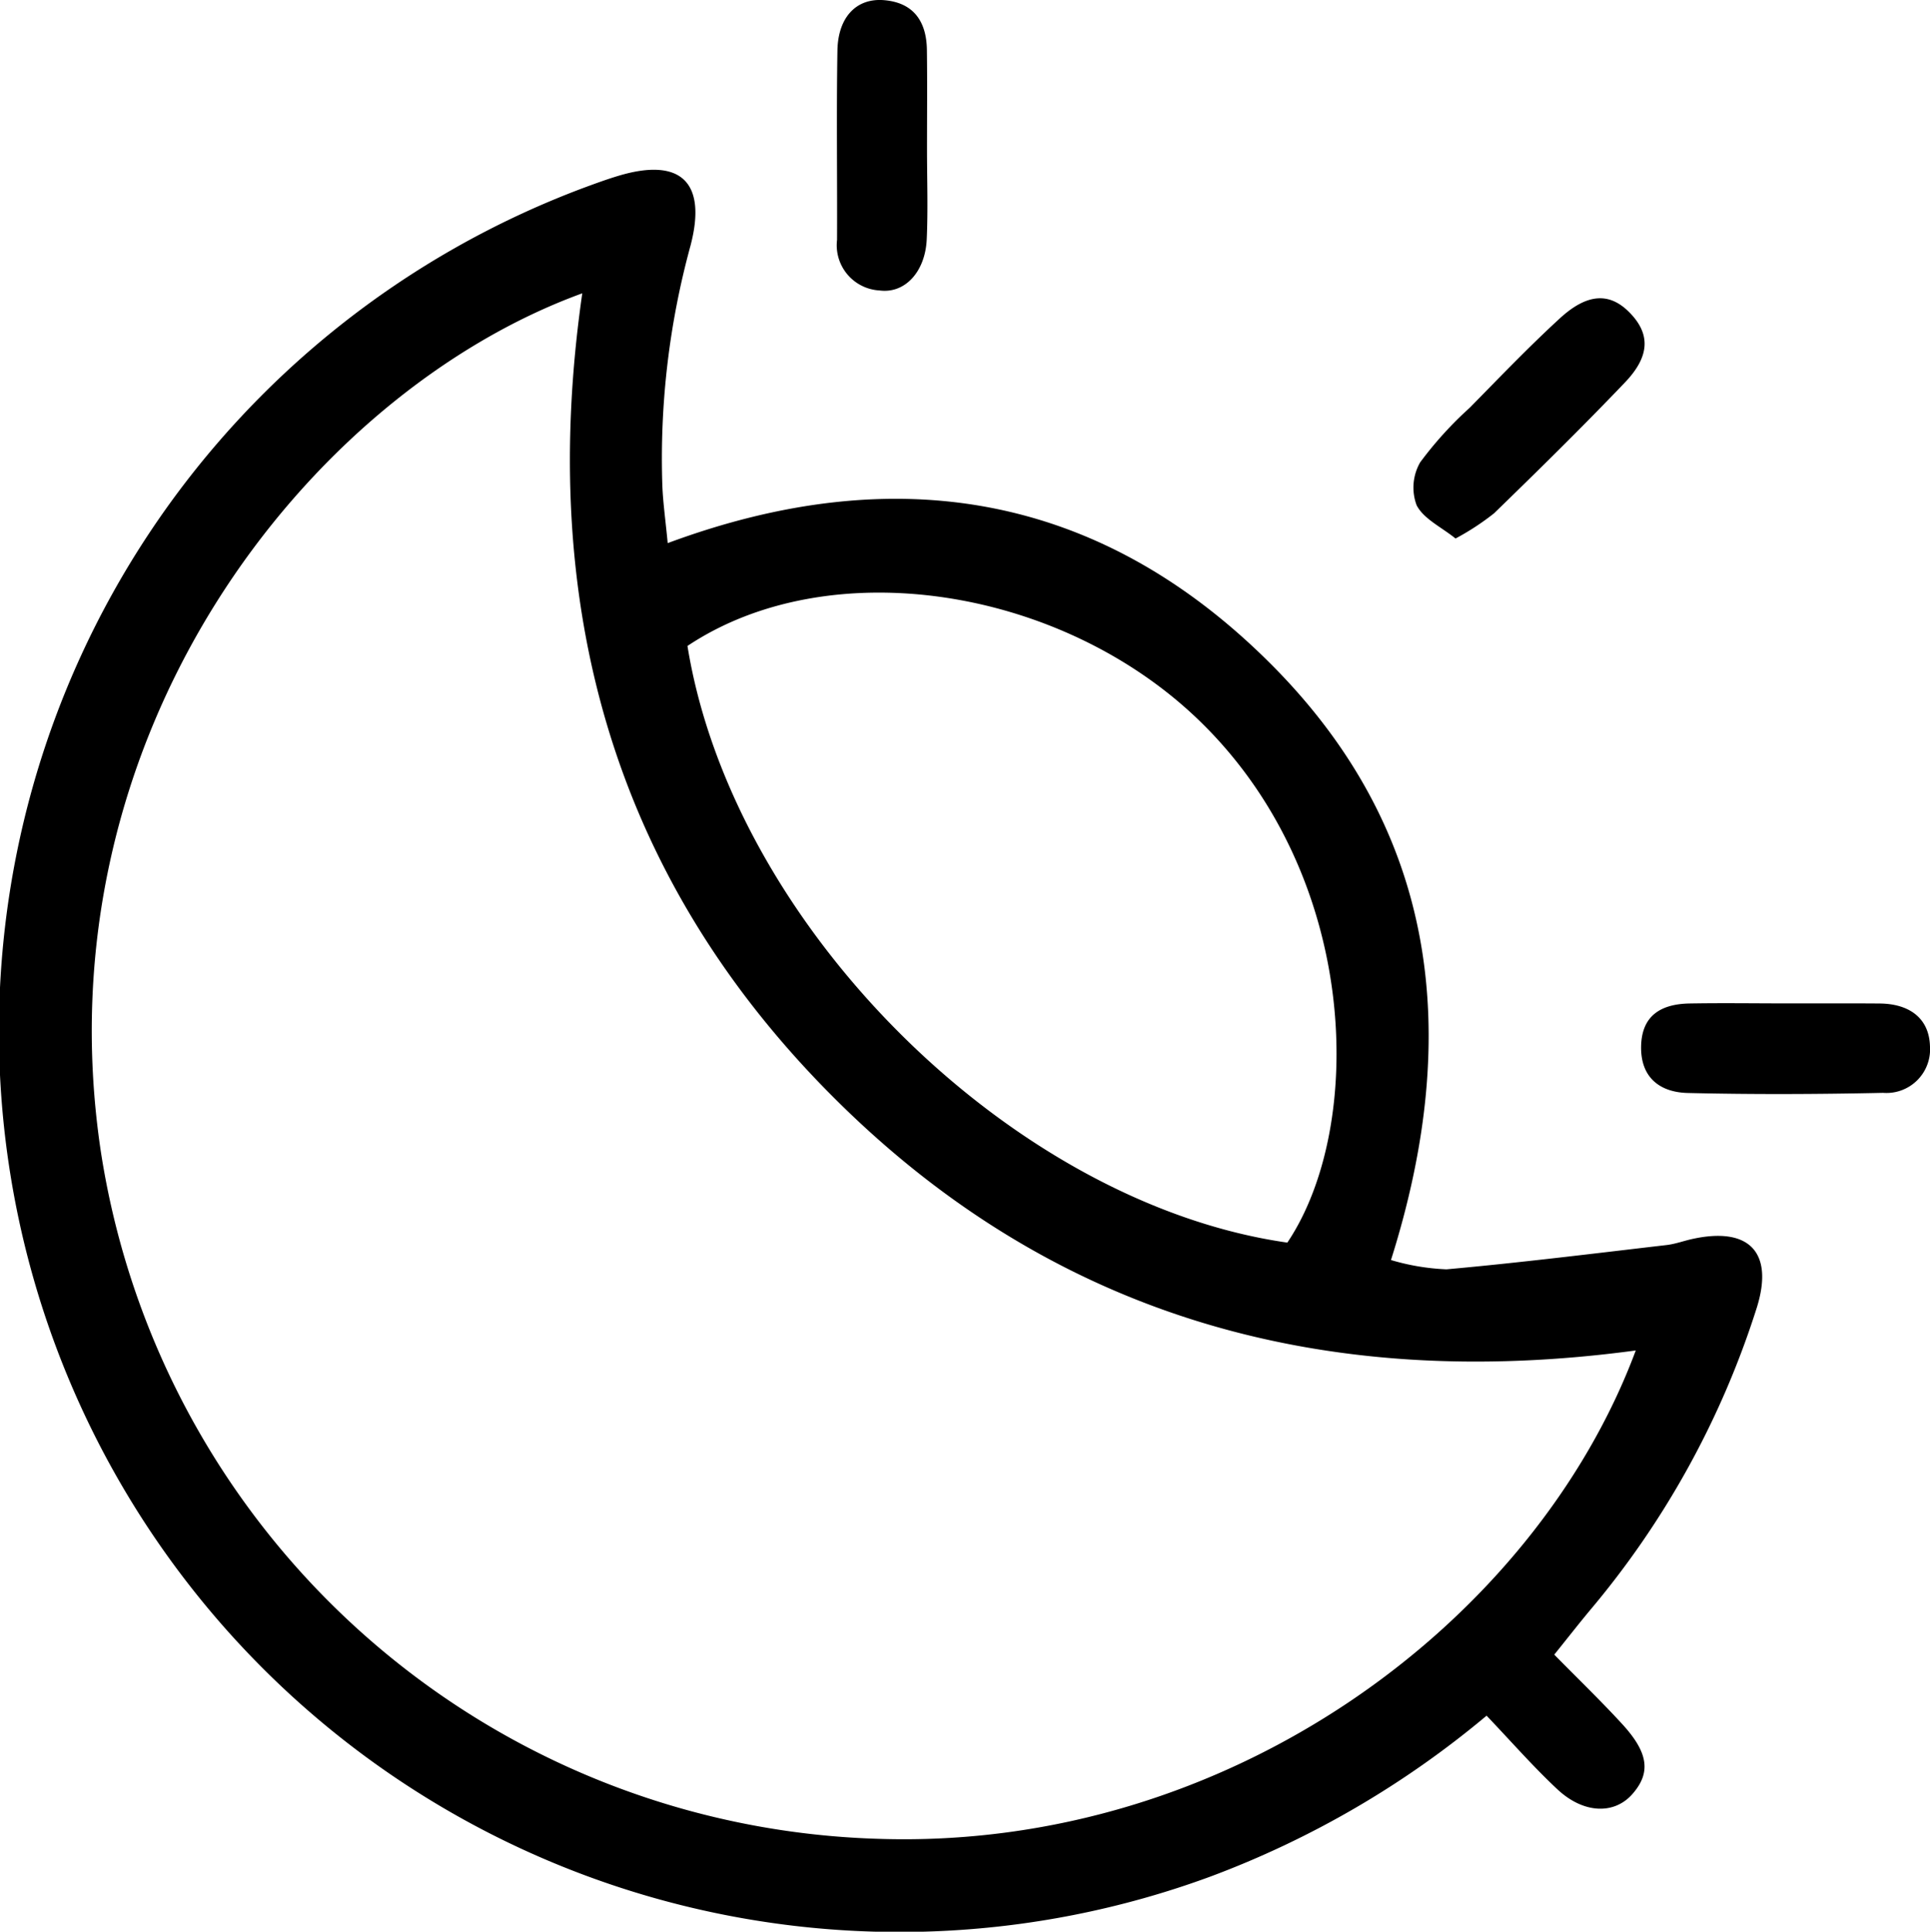 <svg id="baaaa05a-6d7d-4221-b83d-9f29203ba65e" data-name="Calque 1" xmlns="http://www.w3.org/2000/svg" viewBox="0 0 136.147 136.236"><path d="M946.124,504.342c16.113-5.979,30.417-3.468,42.338,8.318,11.91,11.775,13.771,26.144,8.683,42.243a16.012,16.012,0,0,0,3.916.656c5.185-.467,10.354-1.111,15.525-1.713.612-.071,1.205-.293,1.812-.427,4.012-.884,5.761.939,4.56,4.82a62.299,62.299,0,0,1-11.816,21.415c-.78.942-1.533,1.904-2.478,3.08,1.715,1.744,3.313,3.28,4.807,4.911,1.859,2.031,2.012,3.436.697,4.929-1.271,1.442-3.429,1.388-5.278-.338-1.713-1.6-3.261-3.376-5-5.198a66.551,66.551,0,0,1-19.484,11.348,63.521,63.521,0,0,1-44.215-119.099c.814-.301,1.63-.601,2.46-.85,4.384-1.315,6.263.437,5.079,4.935a56.788,56.788,0,0,0-1.982,16.969C945.799,501.526,945.967,502.708,946.124,504.342Zm68.289,56.939c-22.063,2.973-41.228-2.395-56.77-18.031-15.501-15.594-20.675-34.775-17.546-56.526-19.346,7.041-38.32,31.189-33.974,60.448a57.206,57.206,0,0,0,54.753,48.548C985.771,596.59,1007.299,580.376,1014.413,561.282ZM947.518,511.594c3.199,19.77,22.909,39.311,42.317,42.08,5.532-8.243,5.147-25.916-6.305-36.903C973.779,507.416,957.53,504.924,947.518,511.594Z" transform="translate(-899.022 -466.038)"/><path d="M1001.7,504.017c-1.001-.806-2.247-1.381-2.744-2.343a3.564,3.564,0,0,1,.249-3.029,26.143,26.143,0,0,1,3.495-3.85c2.095-2.128,4.162-4.289,6.361-6.307,1.952-1.791,3.524-1.829,4.92-.403,1.459,1.49,1.455,3.056-.327,4.922-3.008,3.148-6.115,6.202-9.24,9.235A18.159,18.159,0,0,1,1001.7,504.017Z" transform="translate(-899.022 -466.038)"/><path d="M964.417,476.612c.001,2.103.076,4.209-.02,6.307-.104,2.282-1.534,3.843-3.33,3.604a3.194,3.194,0,0,1-2.997-3.564c.02-4.453-.048-8.907.027-13.359.04-2.361,1.347-3.712,3.289-3.55,2.1.175,2.997,1.52,3.023,3.511C964.44,471.911,964.416,474.262,964.417,476.612Z" transform="translate(-899.022 -466.038)"/><path d="M1024.913,536.803c2.235.003,4.471-.011,6.706.007,2.011.017,3.485.967,3.548,3.011a3.079,3.079,0,0,1-3.311,3.291c-4.591.099-9.188.119-13.778.009-1.932-.046-3.318-1.063-3.288-3.259.031-2.23,1.435-3.017,3.417-3.054C1020.442,536.769,1022.678,536.8,1024.913,536.803Z" transform="translate(-899.022 -466.038)"/></svg>
